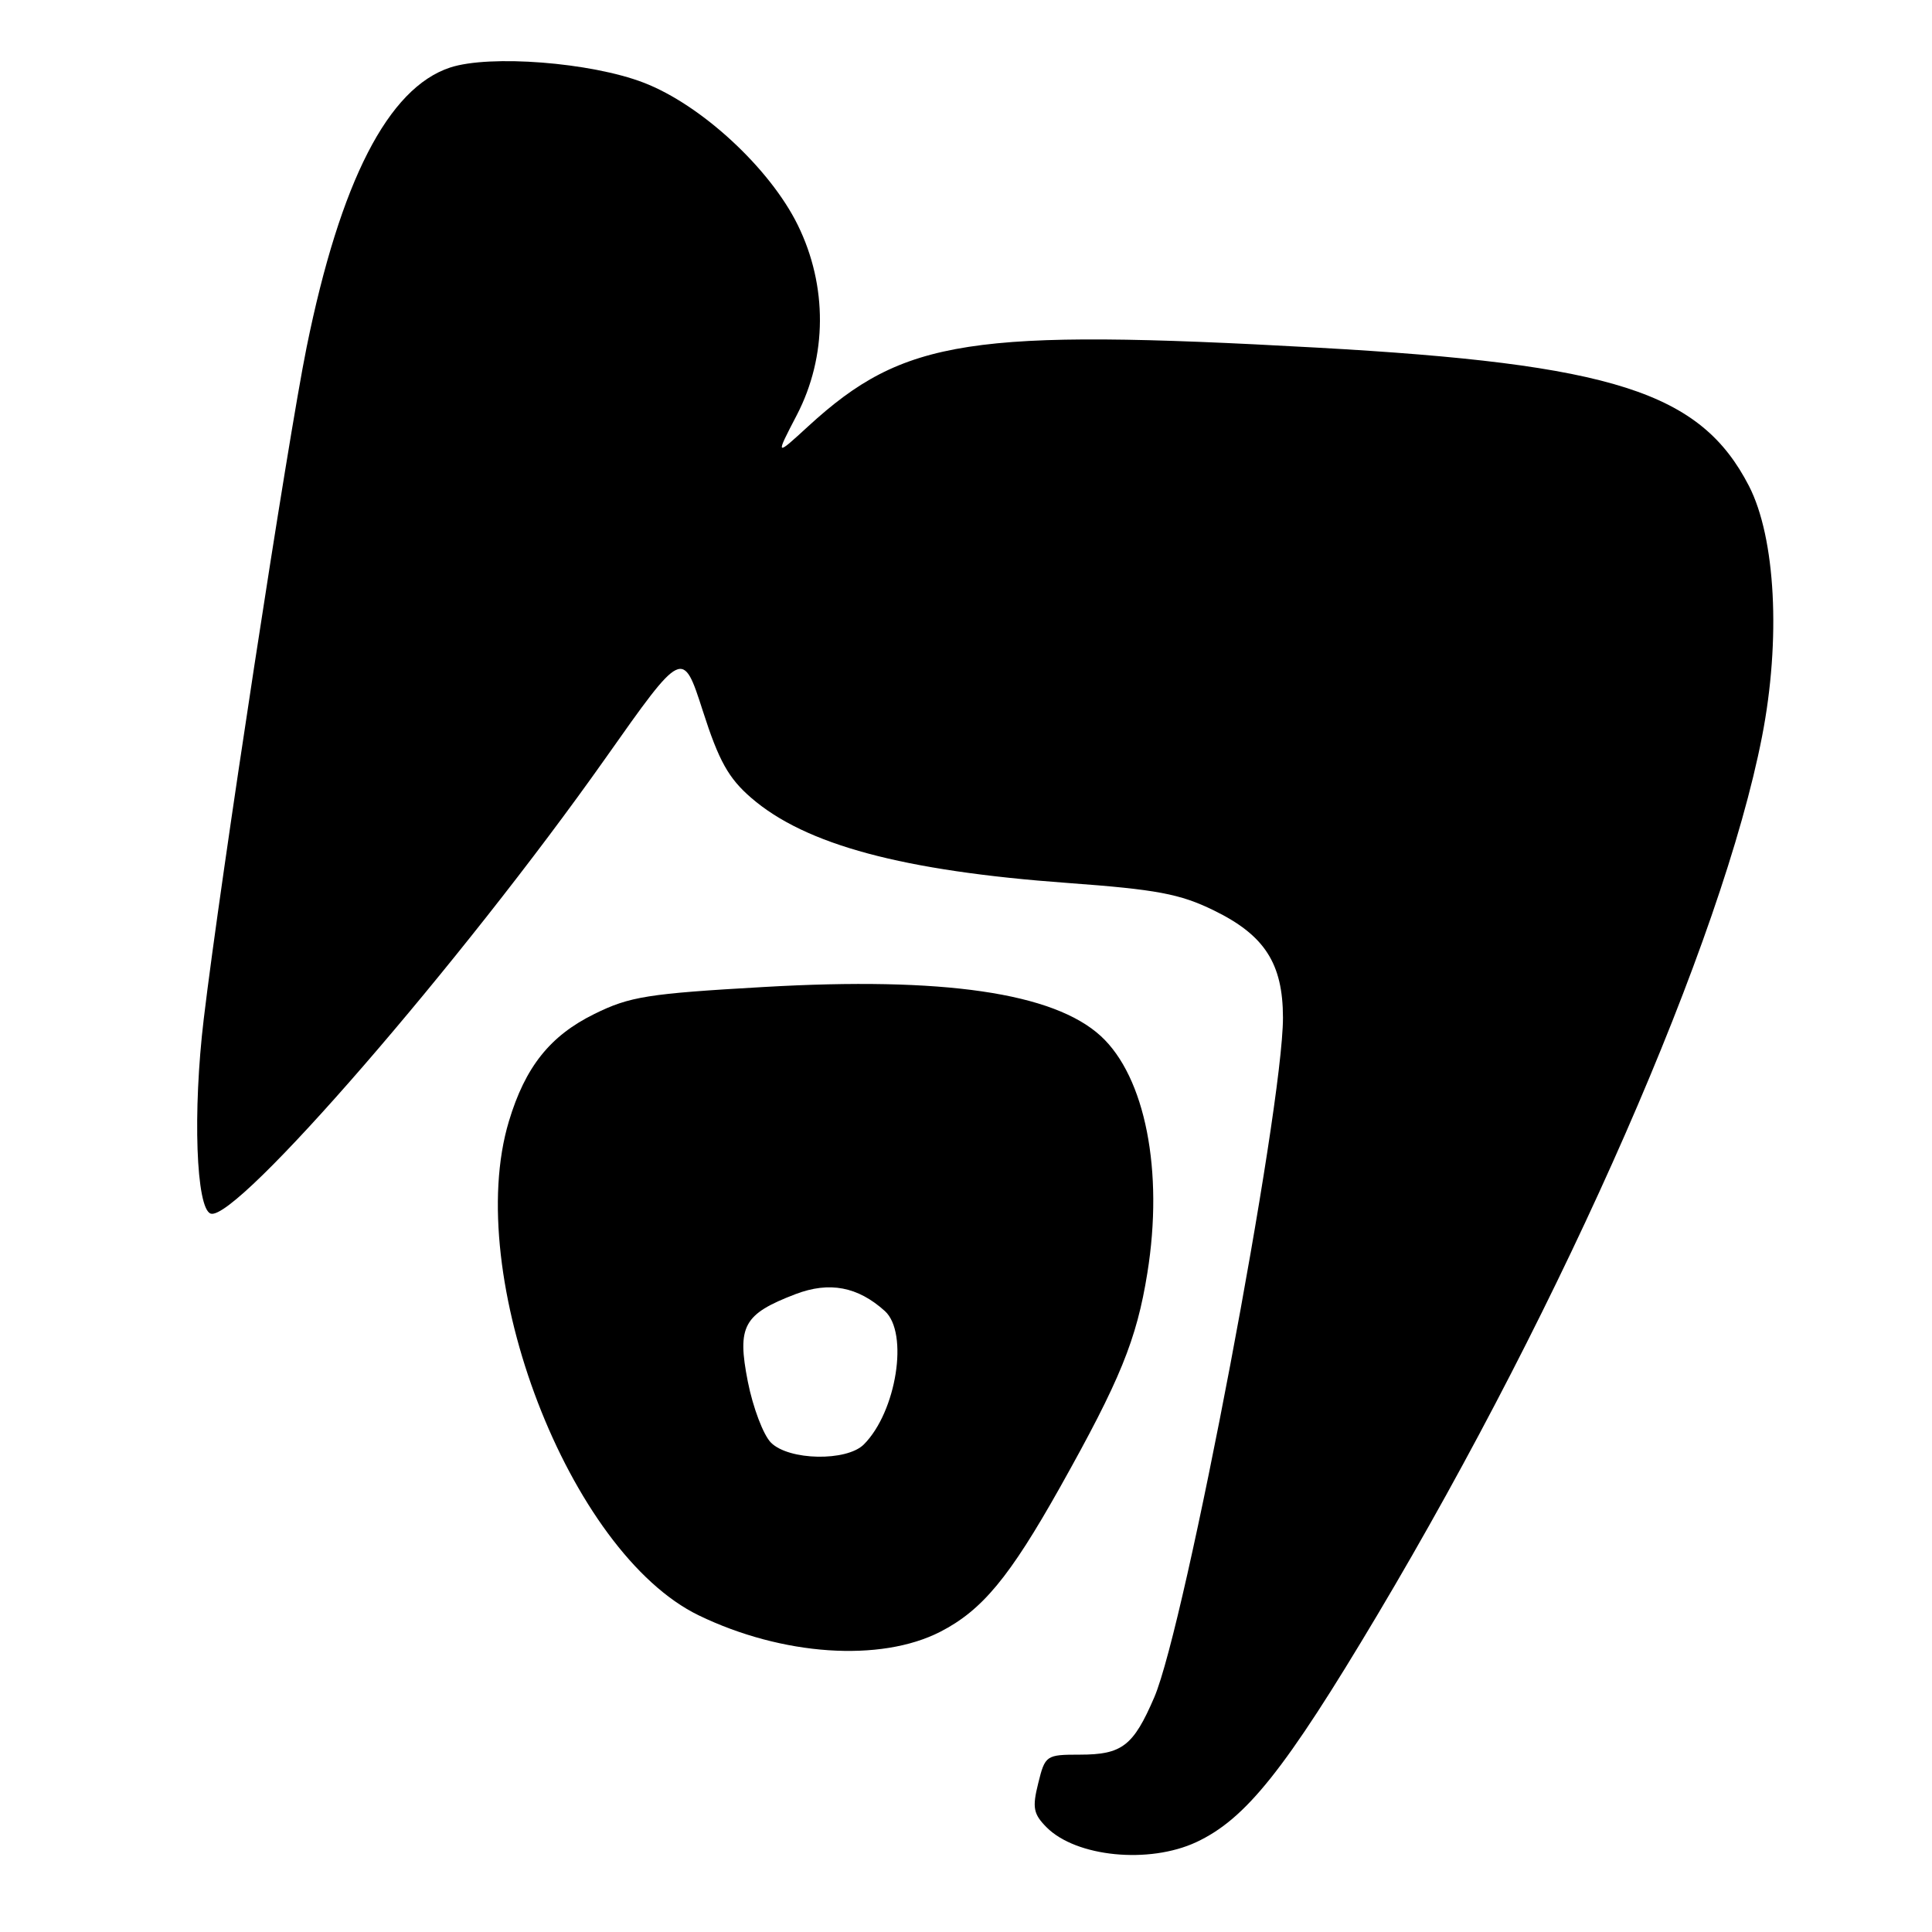 <?xml version="1.0" encoding="UTF-8" standalone="no"?>
<!DOCTYPE svg PUBLIC "-//W3C//DTD SVG 1.1//EN" "http://www.w3.org/Graphics/SVG/1.1/DTD/svg11.dtd" >
<svg xmlns="http://www.w3.org/2000/svg" xmlns:xlink="http://www.w3.org/1999/xlink" version="1.1" viewBox="0 0 256 256">
 <g >
 <path fill="currentColor"
d=" M 158.50 244.10 C 165.08 241.03 170.28 234.51 182.50 214.00 C 207.40 172.18 228.21 124.67 233.48 97.59 C 235.99 84.73 235.28 71.26 231.74 64.38 C 225.32 51.94 213.79 48.25 174.47 46.06 C 128.62 43.51 119.76 44.88 107.11 56.47 C 102.72 60.50 102.72 60.50 105.58 55.00 C 109.62 47.23 109.67 37.88 105.71 29.82 C 102.01 22.29 92.91 13.88 85.28 10.95 C 78.29 8.26 64.91 7.22 59.64 8.95 C 51.43 11.66 45.10 24.00 40.63 46.00 C 38.12 58.36 29.19 116.62 27.00 135.00 C 25.52 147.33 25.98 160.17 27.92 160.81 C 31.31 161.93 61.13 127.53 80.25 100.44 C 90.47 85.95 90.47 85.95 93.13 94.21 C 95.25 100.82 96.53 103.12 99.54 105.72 C 106.73 111.94 119.65 115.41 141.50 117.00 C 153.25 117.86 156.36 118.44 160.83 120.63 C 167.57 123.91 169.99 127.67 170.00 134.84 C 170.00 147.00 157.07 215.33 152.94 224.92 C 150.17 231.35 148.68 232.50 143.08 232.50 C 138.62 232.50 138.48 232.59 137.57 236.29 C 136.76 239.53 136.93 240.37 138.69 242.14 C 142.61 246.06 152.24 247.01 158.50 244.10 Z  M 124.59 216.22 C 130.14 213.37 133.76 209.00 140.45 197.09 C 148.42 182.88 150.61 177.53 152.03 168.68 C 154.21 155.19 151.75 142.69 145.86 137.28 C 139.60 131.54 125.01 129.41 101.25 130.78 C 85.84 131.66 83.44 132.04 78.75 134.36 C 72.88 137.25 69.59 141.38 67.43 148.58 C 61.29 168.98 75.42 205.73 92.60 214.05 C 103.66 219.40 116.66 220.28 124.59 216.22 Z  M 102.16 191.16 C 101.15 190.15 99.77 186.51 99.09 183.07 C 97.64 175.70 98.51 174.12 105.41 171.48 C 109.90 169.77 113.66 170.48 117.25 173.72 C 120.44 176.62 118.79 187.06 114.46 191.40 C 112.18 193.67 104.53 193.53 102.16 191.16 Z "/>
</g>
</svg>
